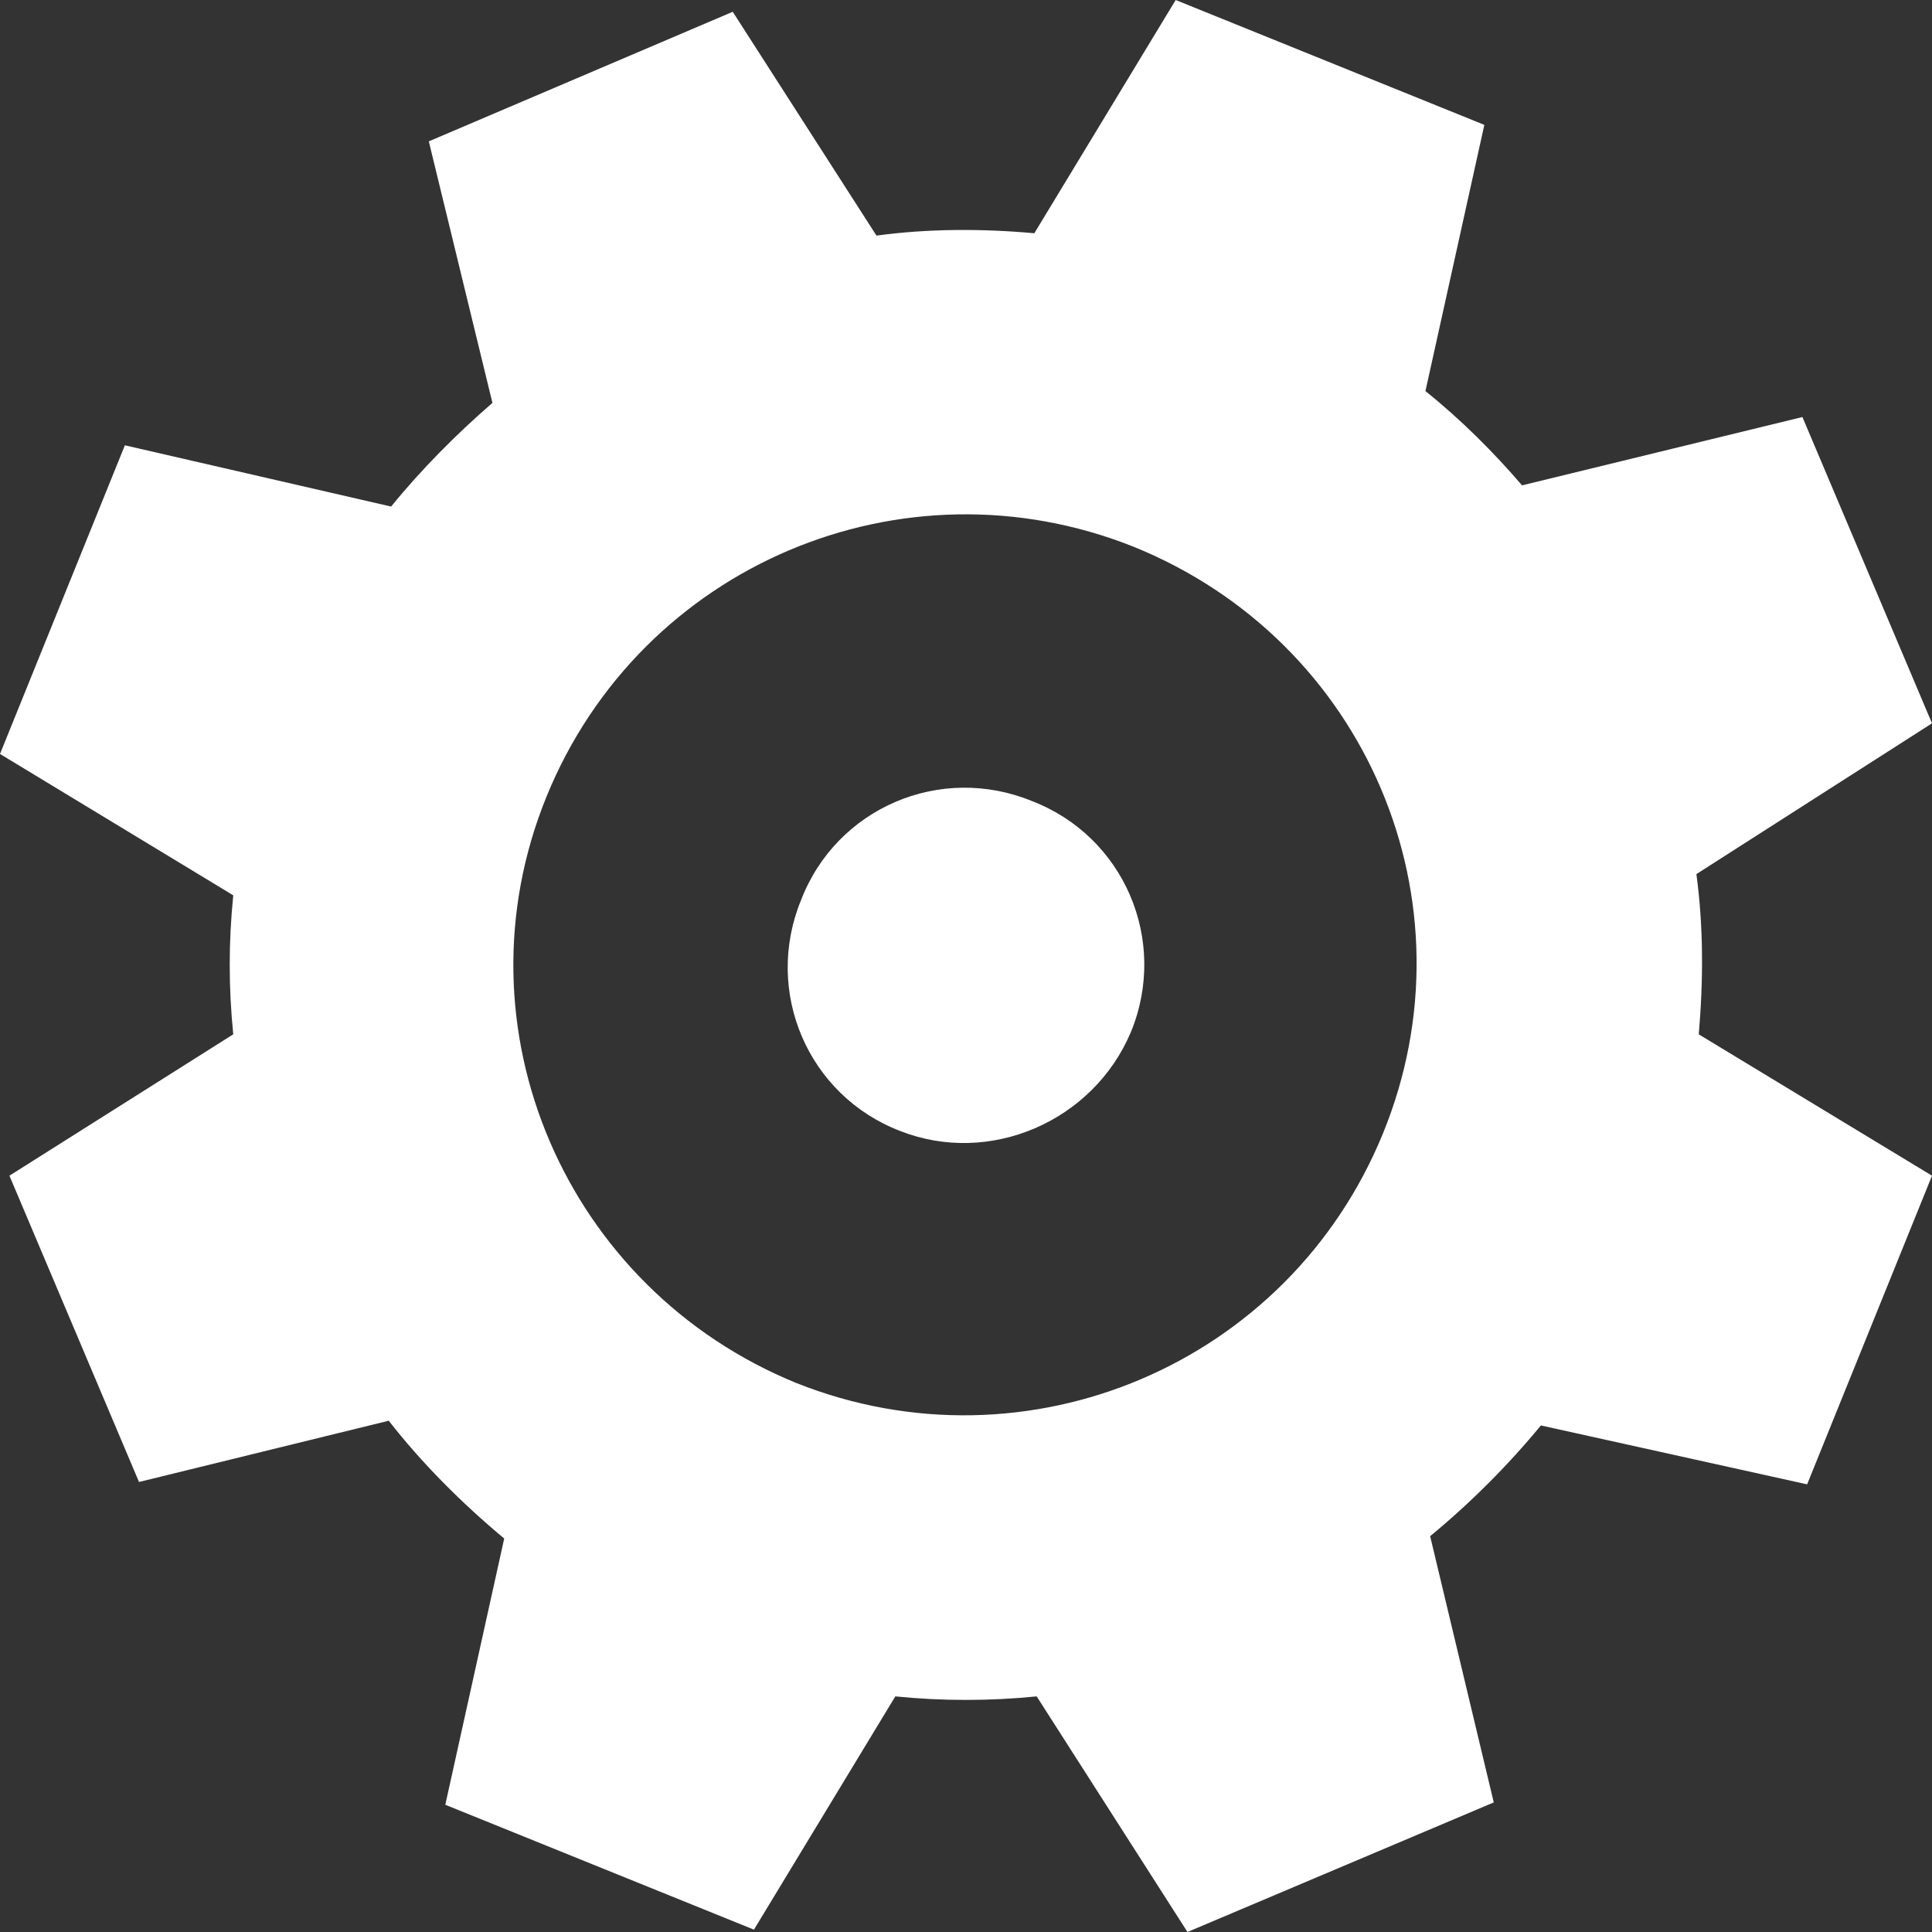 <?xml version="1.0" encoding="utf-8"?>
<!-- Generator: Adobe Illustrator 18.1.0, SVG Export Plug-In . SVG Version: 6.00 Build 0)  -->
<!DOCTYPE svg PUBLIC "-//W3C//DTD SVG 1.1//EN" "http://www.w3.org/Graphics/SVG/1.1/DTD/svg11.dtd">
<svg version="1.1" id="Warstwa_1" xmlns="http://www.w3.org/2000/svg" xmlns:xlink="http://www.w3.org/1999/xlink" x="0px" y="0px"
	 width="82px" height="82px" viewBox="0 0 82 82" enable-background="new 0 0 82 82" xml:space="preserve">
<rect x="0" y="0" width="82" height="82" fill="#333333" stroke="none"/>
<path fill="#FFFFFF" d="M48,43.8c1.6-3.9-0.3-8.3-4.2-9.8c-3.9-1.6-8.3,0.3-9.8,4.2c-1.6,3.9,0.3,8.3,4.2,9.8
	C42,49.5,46.4,47.6,48,43.8 M58.7,48.1c-4,9.8-15.1,14.5-24.9,10.6c-9.8-4-14.6-15.1-10.6-24.9c4-9.8,15.1-14.5,24.9-10.6
	C58,27.2,62.7,38.3,58.7,48.1 M72.1,43.9c0.2-2.3,0.2-4.6-0.1-6.8l10-6.4l-5.5-13l-11.9,2.9c-1.2-1.4-2.6-2.8-4.1-4L63,5.3L49.9,0
	l-6,9.9c-2.2-0.2-4.5-0.2-6.7,0.1l-6.1-9.5L18.2,6l2.7,11.1c-1.5,1.3-3,2.8-4.3,4.4L5.3,18.9L0,32l9.9,6c-0.2,2-0.2,3.9,0,5.9
	l-9.5,6l5.5,13l10.6-2.6c1.4,1.8,3.1,3.5,4.9,5l-2.5,11.3L32,81.9l6-9.9c2,0.2,4,0.2,6,0l6.4,10l13-5.5l-2.7-11.3
	c1.7-1.4,3.3-3,4.7-4.7L76.7,63L82,49.9L72.1,43.9z"/>
</svg>
